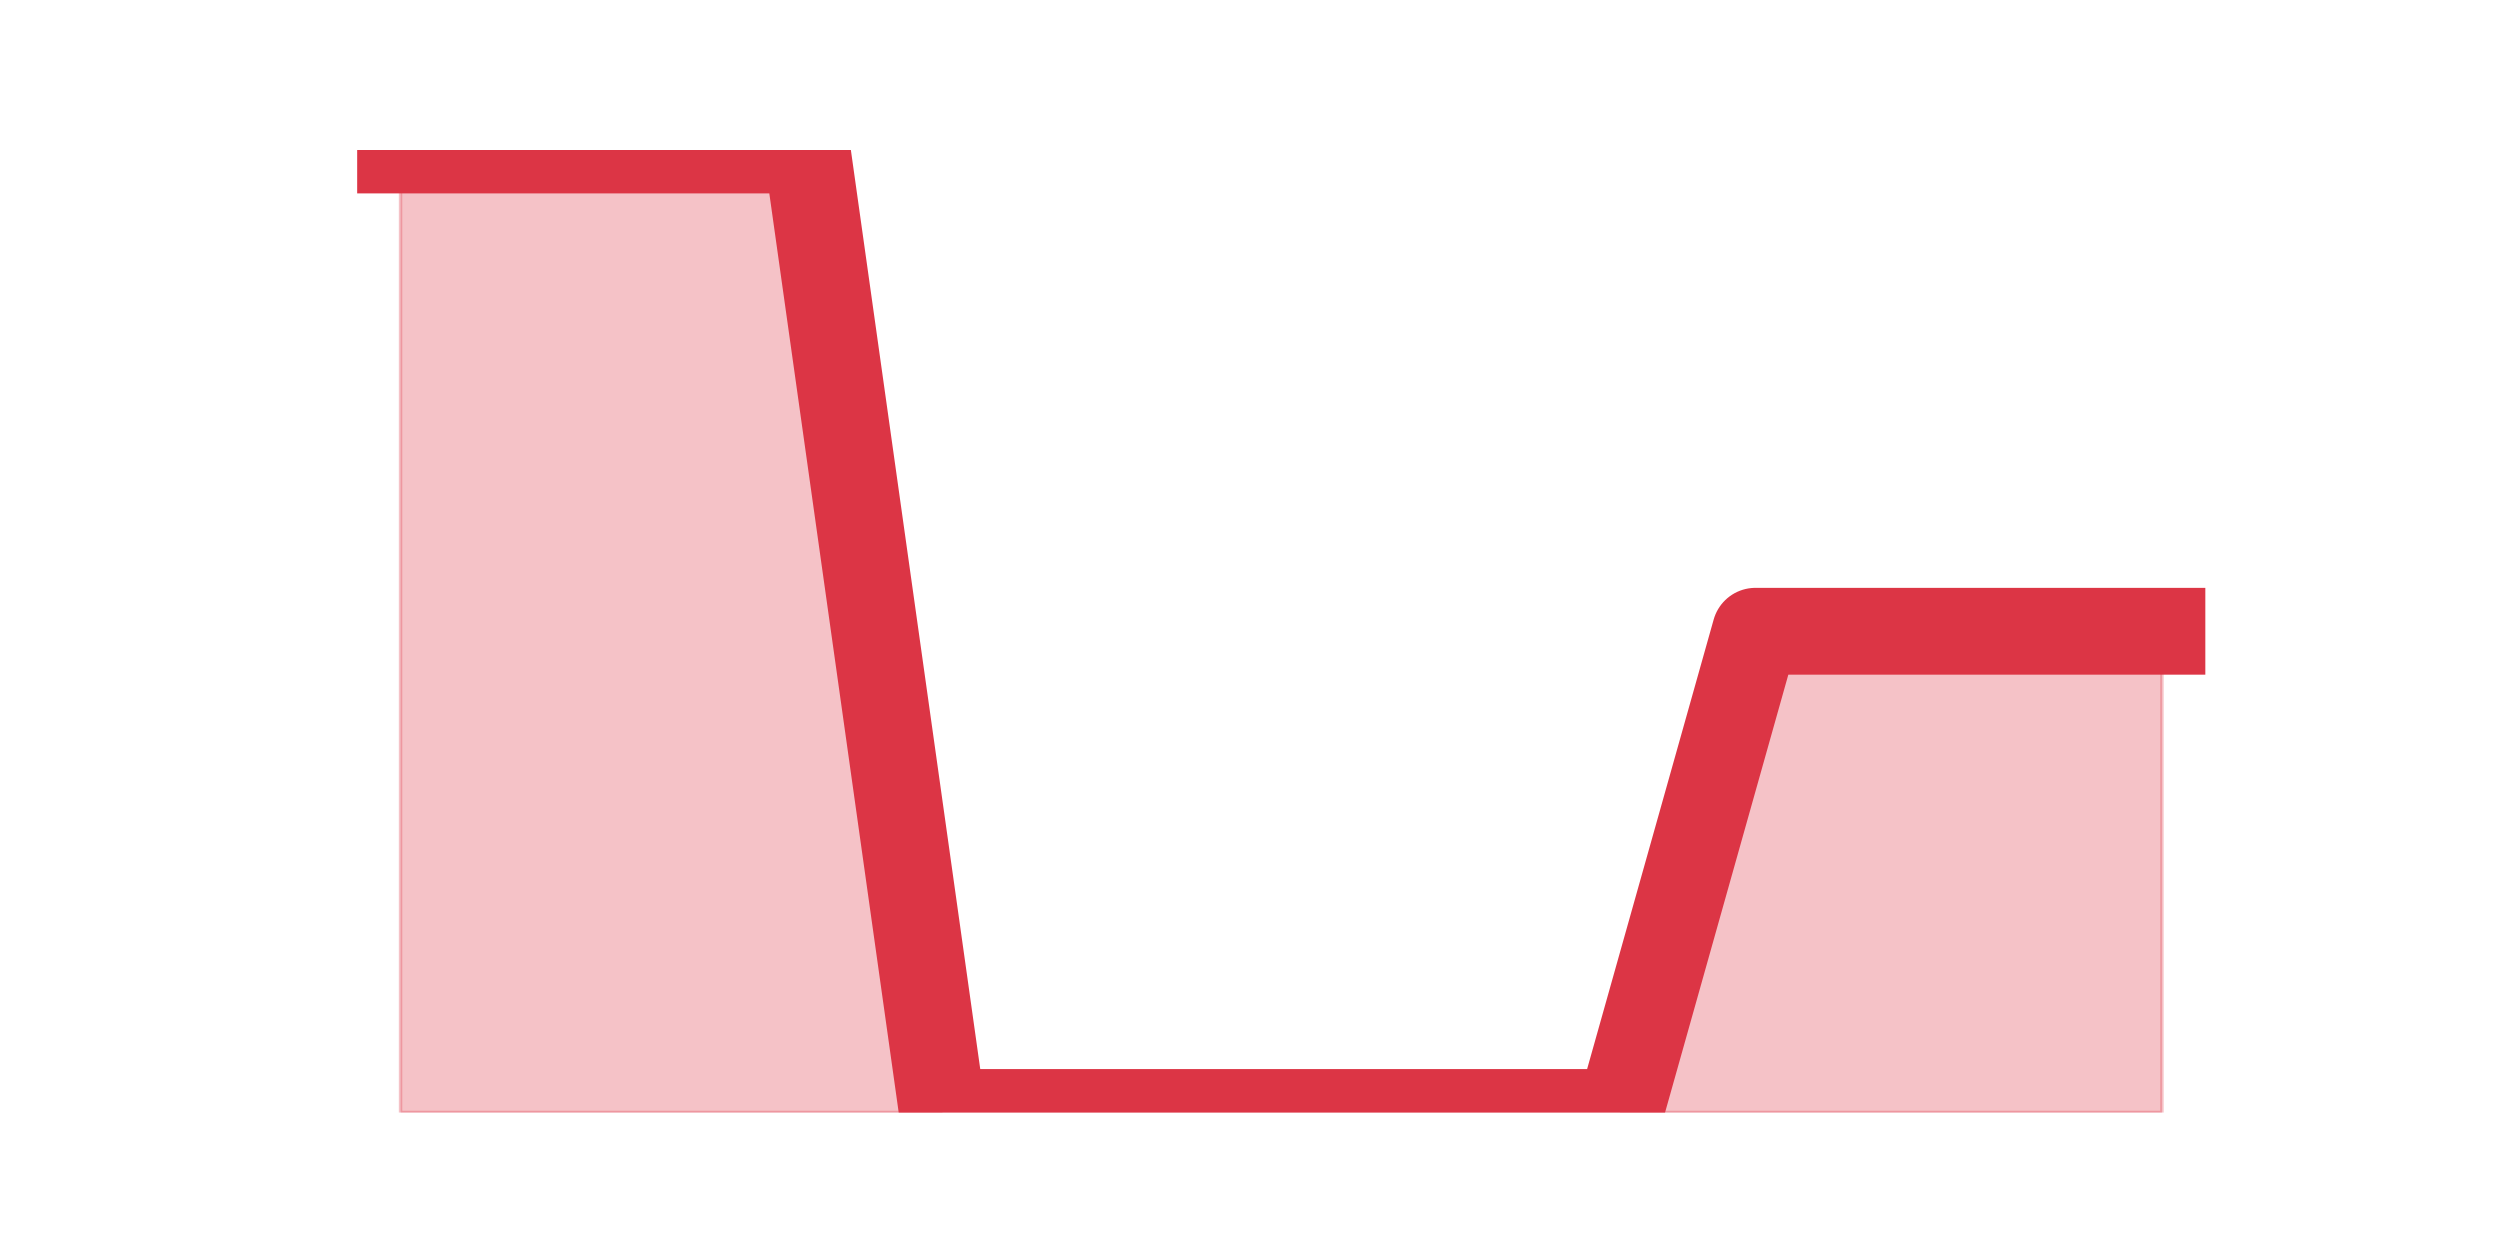 <?xml version="1.0" encoding="utf-8" standalone="no"?>
<!DOCTYPE svg PUBLIC "-//W3C//DTD SVG 1.1//EN"
  "http://www.w3.org/Graphics/SVG/1.1/DTD/svg11.dtd">
<svg height="360pt" version="1.1" viewBox="0 0 720 360" width="720pt" xmlns="http://www.w3.org/2000/svg" xmlns:xlink="http://www.w3.org/1999/xlink">
 <defs>
  <style type="text/css">*{stroke-linecap:butt;stroke-linejoin:round;}</style>
 </defs>
 <g id="figure_1">
  <g id="patch_1">
   <path d="M 0 360 
L 720 360 
L 720 0 
L 0 0 
z
" style="fill:none;"/>
  </g>
  <g id="axes_1">
   <g id="matplotlib.axis_1"/>
   <g id="matplotlib.axis_2"/>
   <g id="PolyCollection_1">
    <defs>
     <path d="M 115.364 -316.8 
L 115.364 -39.6 
L 154.385 -39.6 
L 193.406 -39.6 
L 232.427 -39.6 
L 271.448 -39.6 
L 310.469 -39.6 
L 349.49 -39.6 
L 388.51 -39.6 
L 427.531 -39.6 
L 466.552 -39.6 
L 505.573 -39.6 
L 544.594 -39.6 
L 583.615 -39.6 
L 622.636 -39.6 
L 622.636 -178.2 
L 622.636 -178.2 
L 583.615 -178.2 
L 544.594 -178.2 
L 505.573 -178.2 
L 466.552 -39.6 
L 427.531 -39.6 
L 388.51 -39.6 
L 349.49 -39.6 
L 310.469 -39.6 
L 271.448 -39.6 
L 232.427 -316.8 
L 193.406 -316.8 
L 154.385 -316.8 
L 115.364 -316.8 
z
" id="m77945d71b1" style="stroke:#dc3545;stroke-opacity:0.3;"/>
    </defs>
    <g clip-path="url(#p9e26cf25e2)">
     <use style="fill:#dc3545;fill-opacity:0.3;stroke:#dc3545;stroke-opacity:0.3;" x="0" xlink:href="#m77945d71b1" y="360"/>
    </g>
   </g>
   <g id="line2d_1">
    <path clip-path="url(#p9e26cf25e2)" d="M 115.364 43.2 
L 154.385 43.2 
L 193.406 43.2 
L 232.427 43.2 
L 271.448 320.4 
L 310.469 320.4 
L 349.49 320.4 
L 388.51 320.4 
L 427.531 320.4 
L 466.552 320.4 
L 505.573 181.8 
L 544.594 181.8 
L 583.615 181.8 
L 622.636 181.8 
" style="fill:none;stroke:#dc3545;stroke-linecap:square;stroke-width:25;"/>
   </g>
  </g>
 </g>
 <defs>
  <clipPath id="p9e26cf25e2">
   <rect height="277.2" width="558" x="90" y="43.2"/>
  </clipPath>
 </defs>
</svg>
